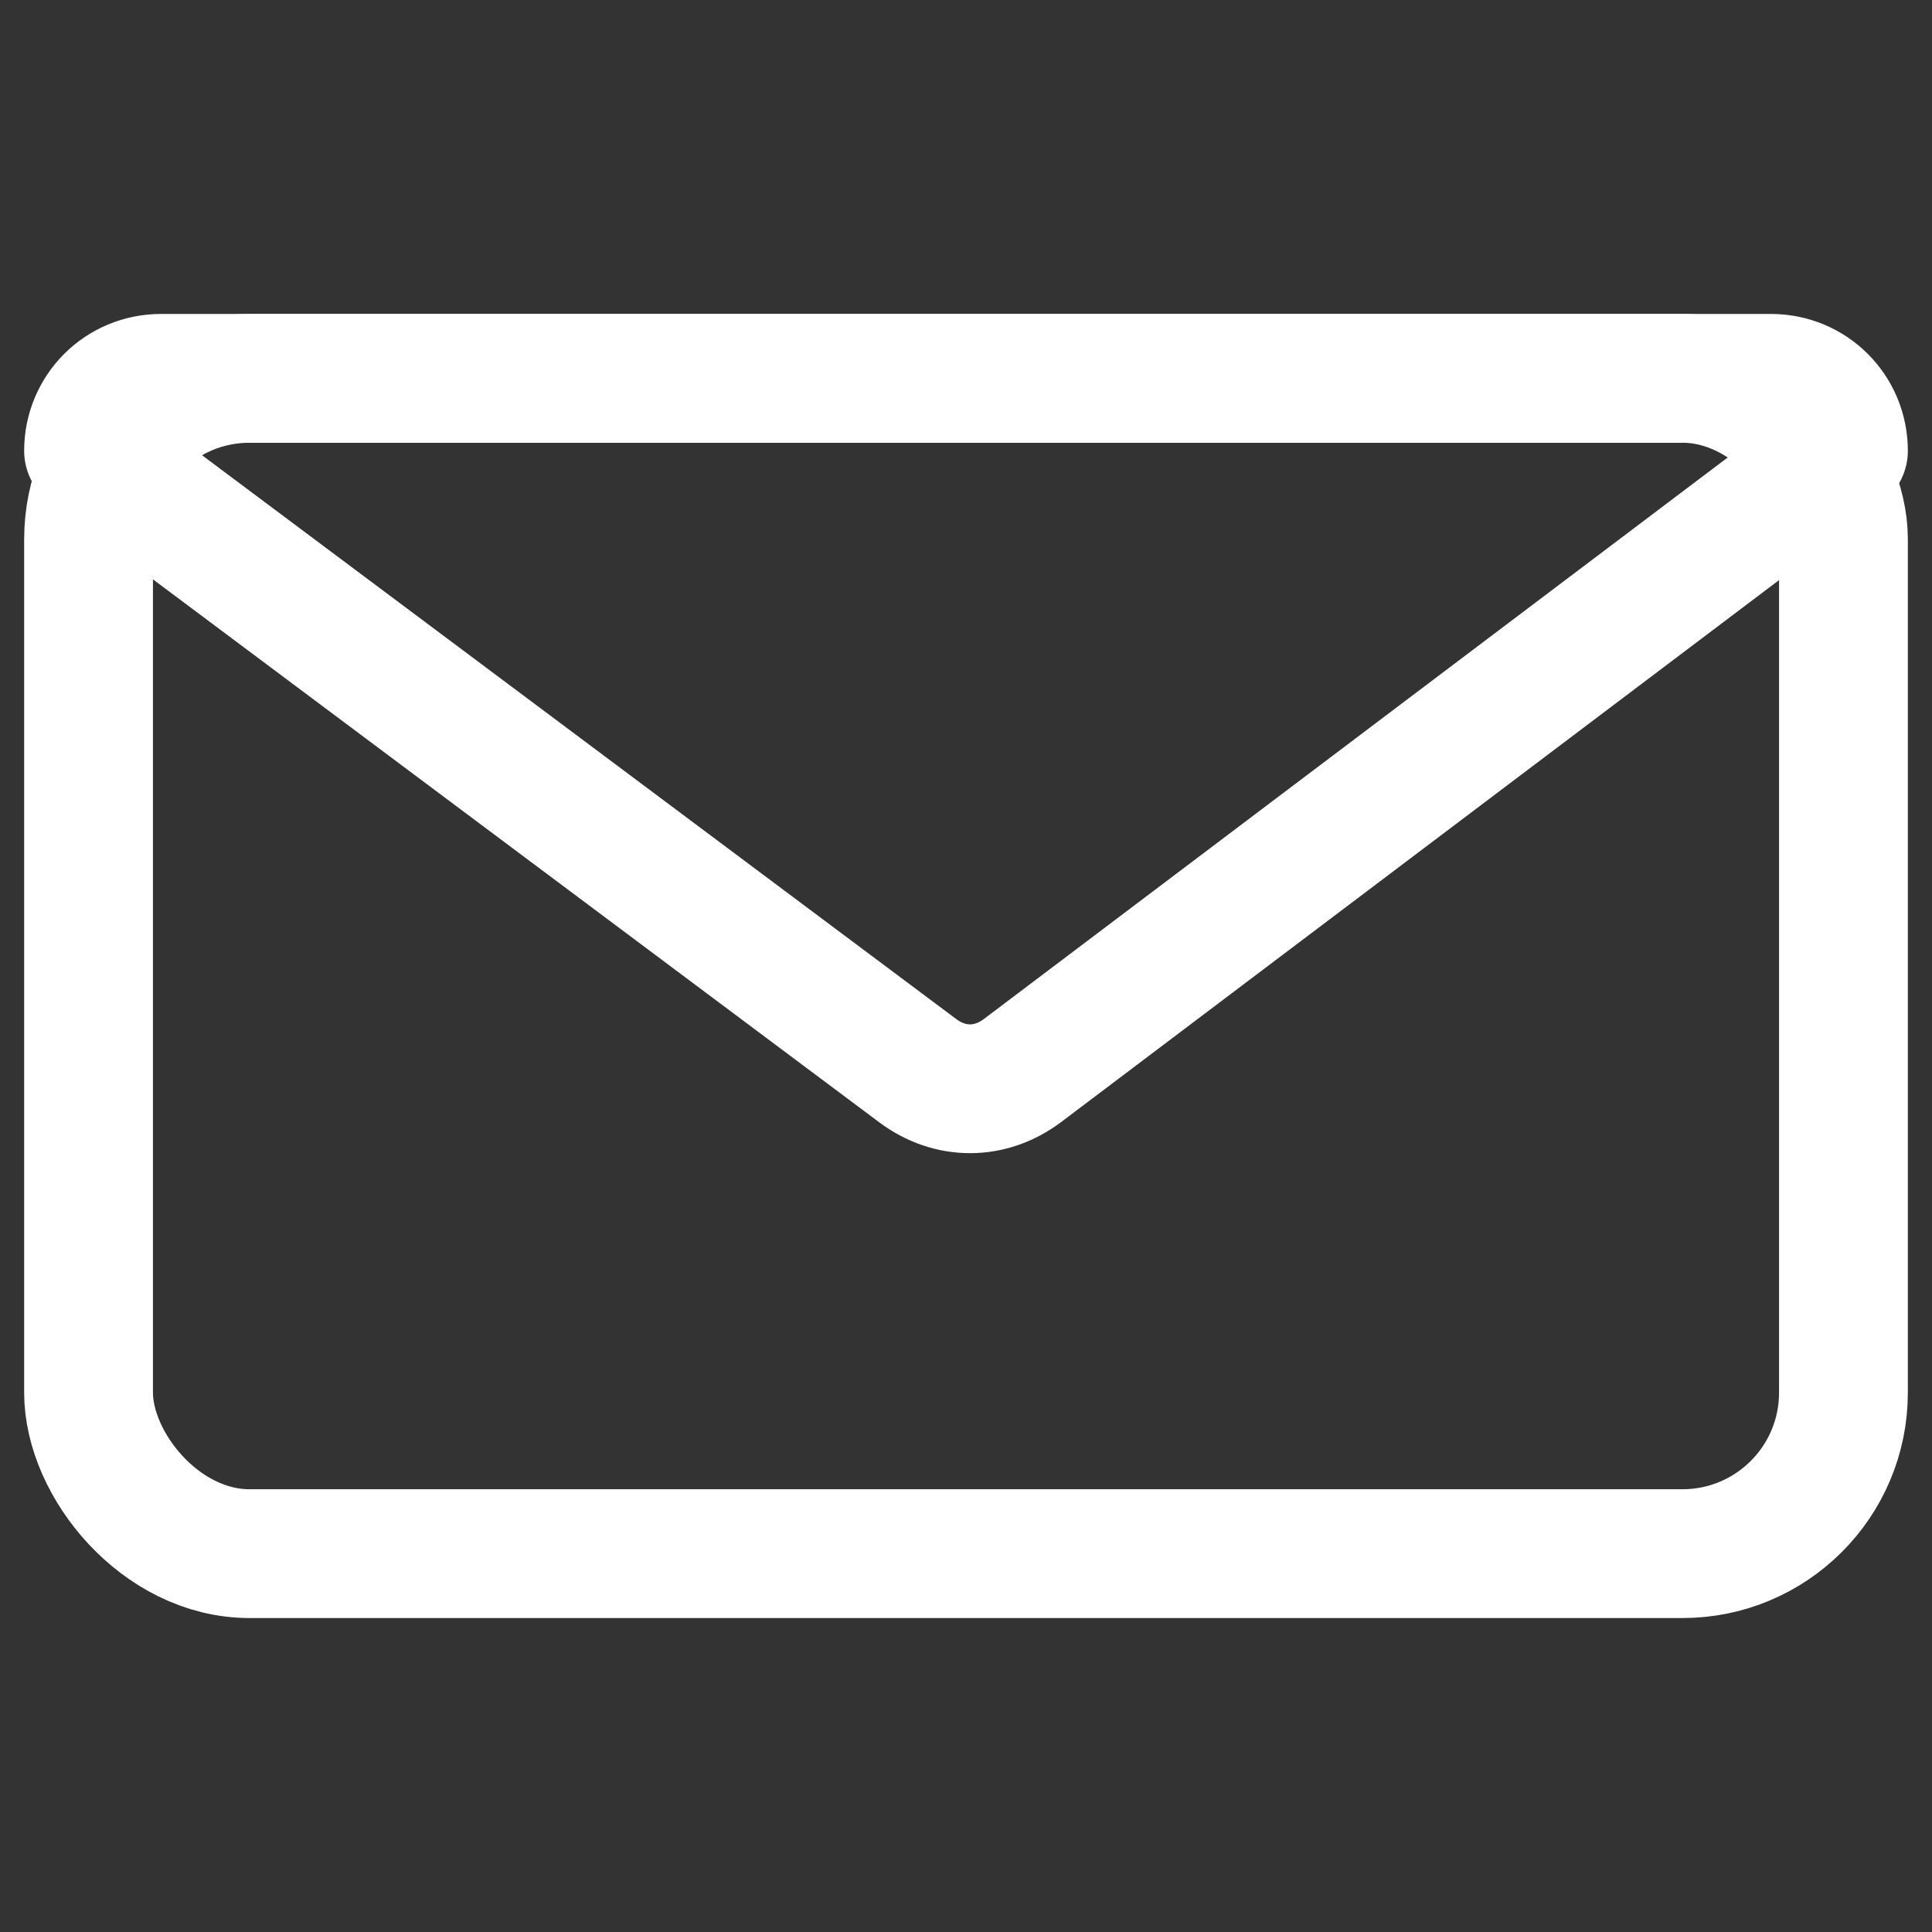<?xml version="1.0" encoding="UTF-8"?>
<svg xmlns="http://www.w3.org/2000/svg" version="1.1" viewBox="0 0 24 24">
  <rect x="0" y="0" width="24" height="24" fill="#333333" stroke="none"/>
  <defs>
    <style>
      .cls-1, .cls-2 {
        fill: none;
      }

      .cls-2 {
        stroke: #fff;
        stroke-linecap: round;
        stroke-linejoin: round;
        stroke-width: 1.6px;
      }
    </style>
  </defs>
  <!-- Generator: Adobe Illustrator 28.7.1, SVG Export Plug-In . SVG Version: 1.2.0 Build 142)  -->
  <g>
    <g id="Layer_2">
      <g id="Layer_1-2">
        <g>
          <g>
            <rect class="cls-2" x="1.1" y="4.7" width="21.8" height="14.6" rx="2" ry="2"/>
            <path class="cls-2" d="M1.1,5.6c0-.5.4-.9.9-.9h20c.5,0,.9.4.9.9l-10.2,7.7c-.4.3-.9.3-1.3,0L1.1,5.6Z"/>
          </g>
          <rect class="cls-1" y="0" width="24" height="24"/>
        </g>
      </g>
    </g>
  </g>
</svg>